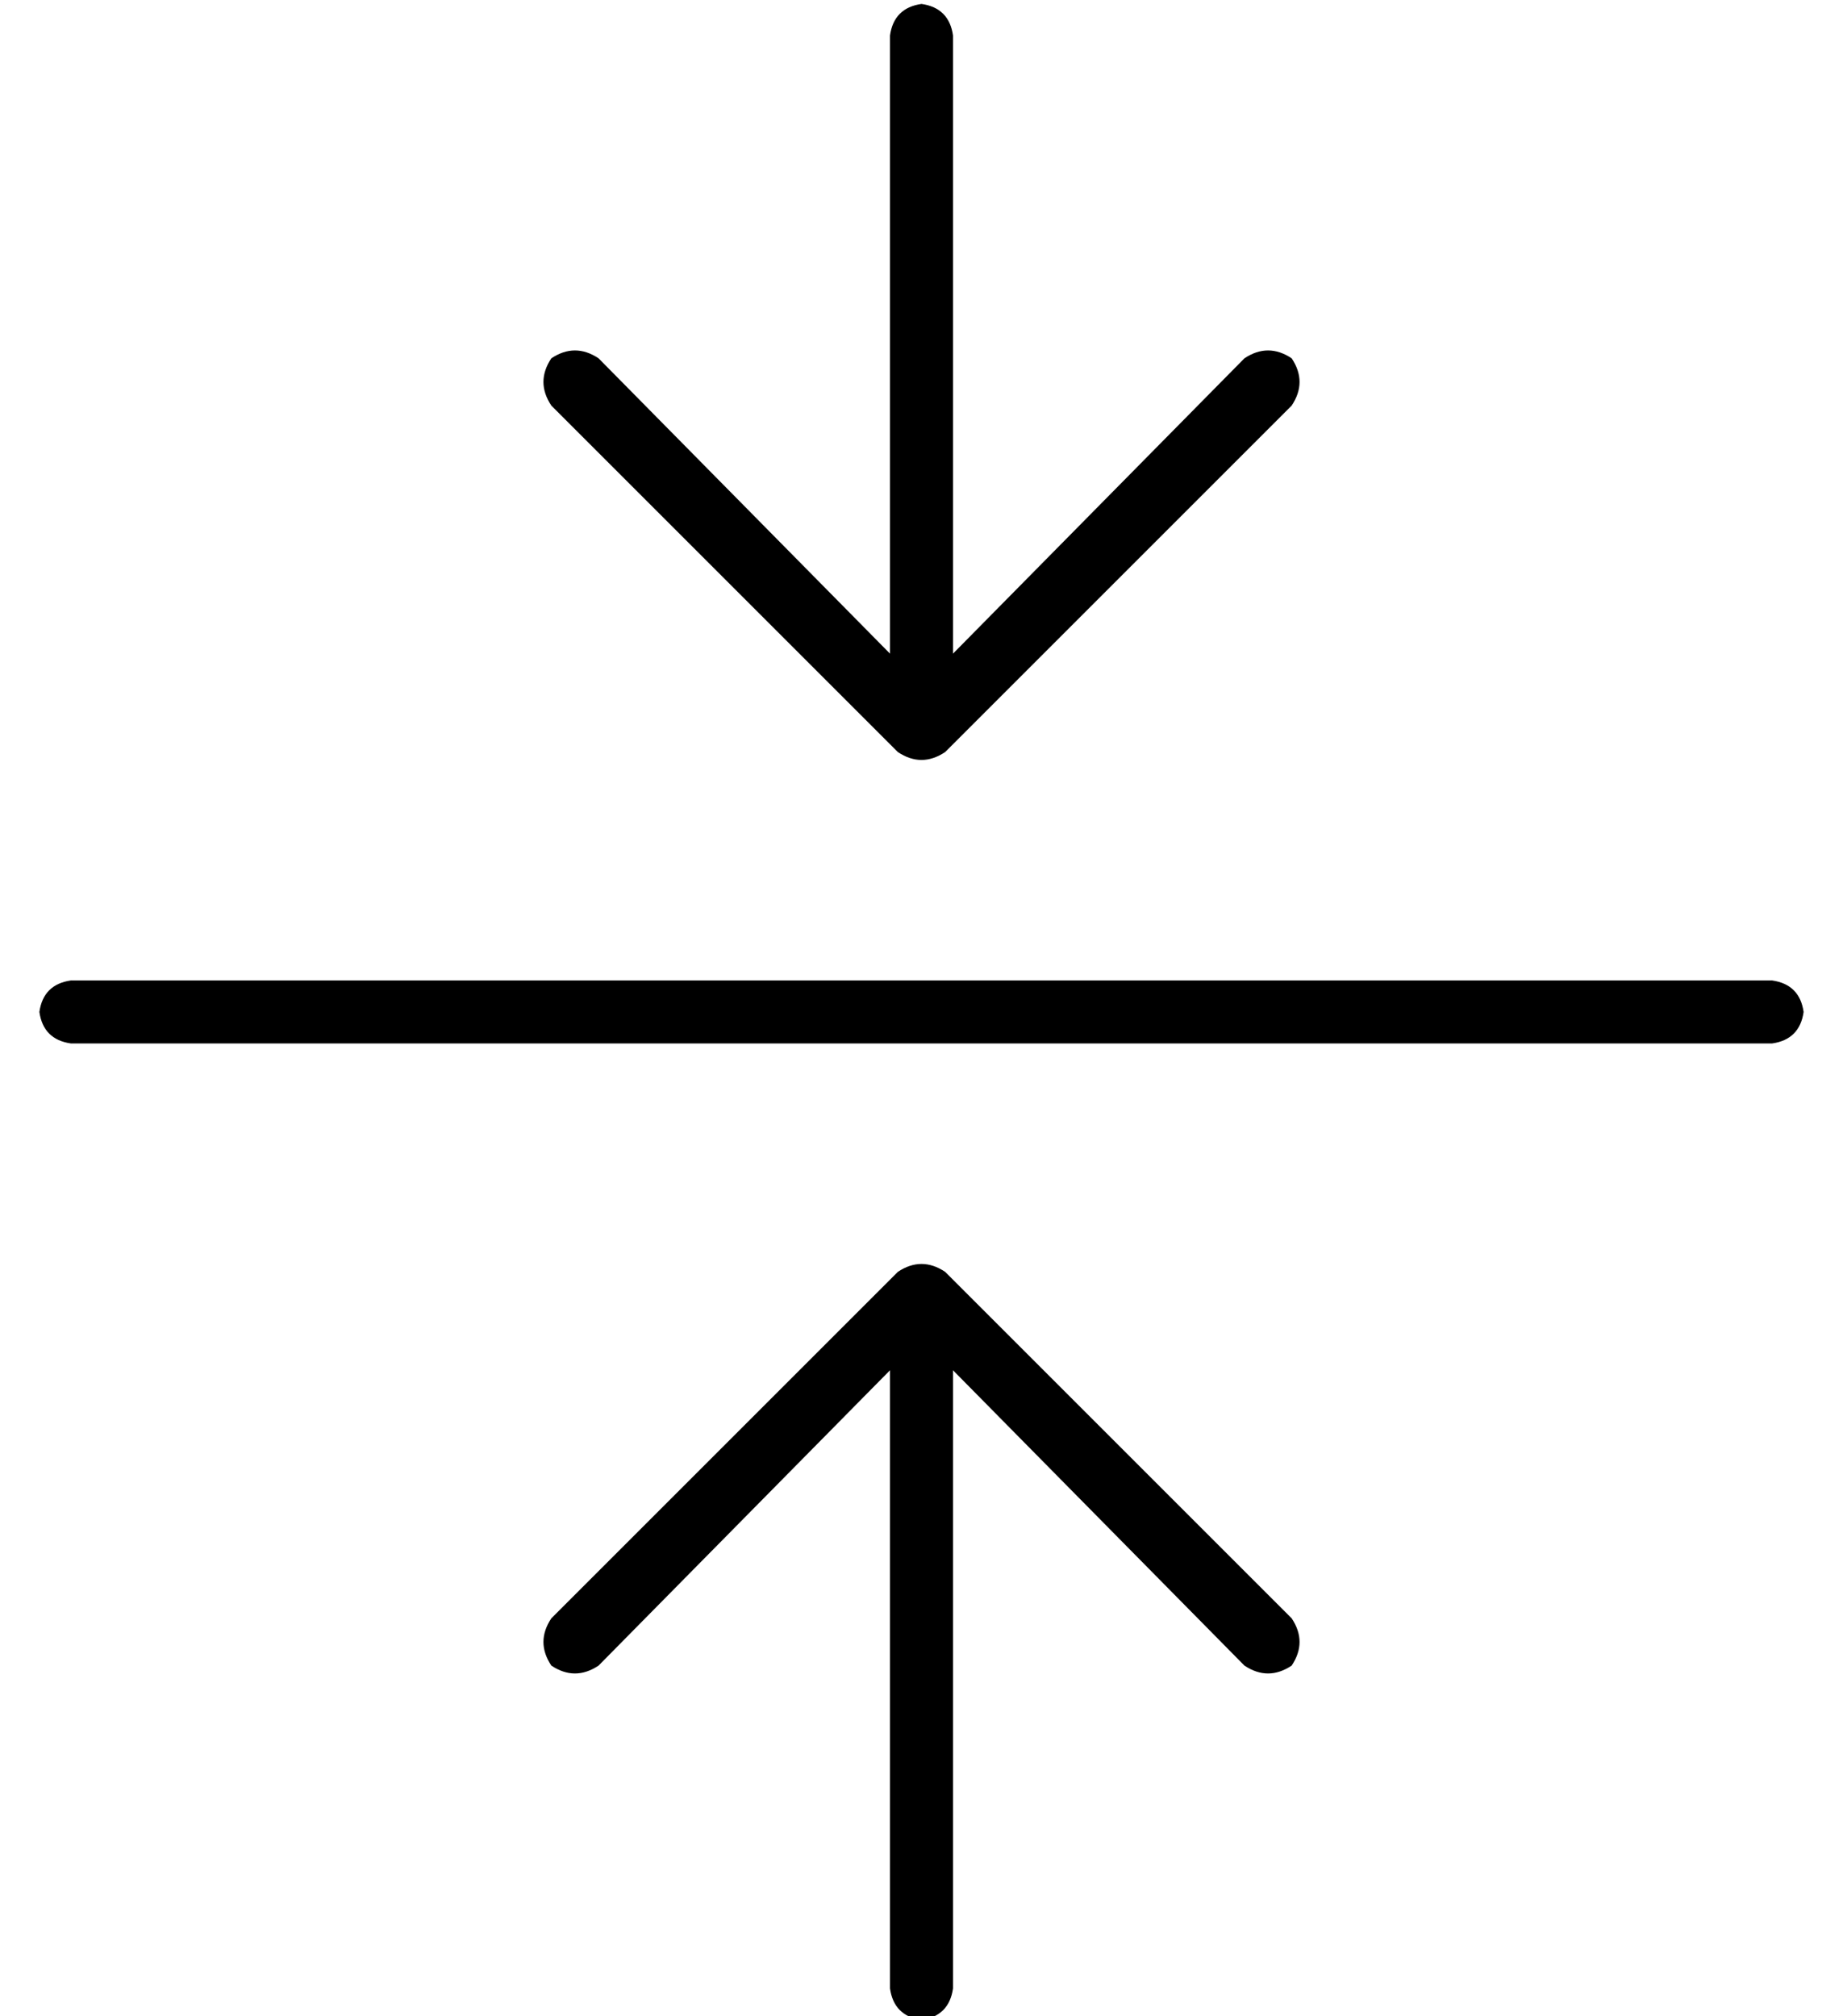 <?xml version="1.0" standalone="no"?>
<!DOCTYPE svg PUBLIC "-//W3C//DTD SVG 1.1//EN" "http://www.w3.org/Graphics/SVG/1.1/DTD/svg11.dtd" >
<svg xmlns="http://www.w3.org/2000/svg" xmlns:xlink="http://www.w3.org/1999/xlink" version="1.1" viewBox="-10 -40 468 512">
   <path fill="currentColor"
d="M230 151q-6 4 -12 0l-88 -88v0q-4 -6 0 -12q6 -4 12 0l74 75v0v-157v0q1 -7 8 -8q7 1 8 8v157v0l74 -75v0q6 -4 12 0q4 6 0 12l-88 88v0zM230 283l88 88l-88 -88l88 88q4 6 0 12q-6 4 -12 0l-74 -75v0v157v0q-1 7 -8 8q-7 -1 -8 -8v-157v0l-74 75v0q-6 4 -12 0
q-4 -6 0 -12l88 -88v0q6 -4 12 0v0zM8 209h432h-432h432q7 1 8 8q-1 7 -8 8h-432v0q-7 -1 -8 -8q1 -7 8 -8v0z" />
</svg>
